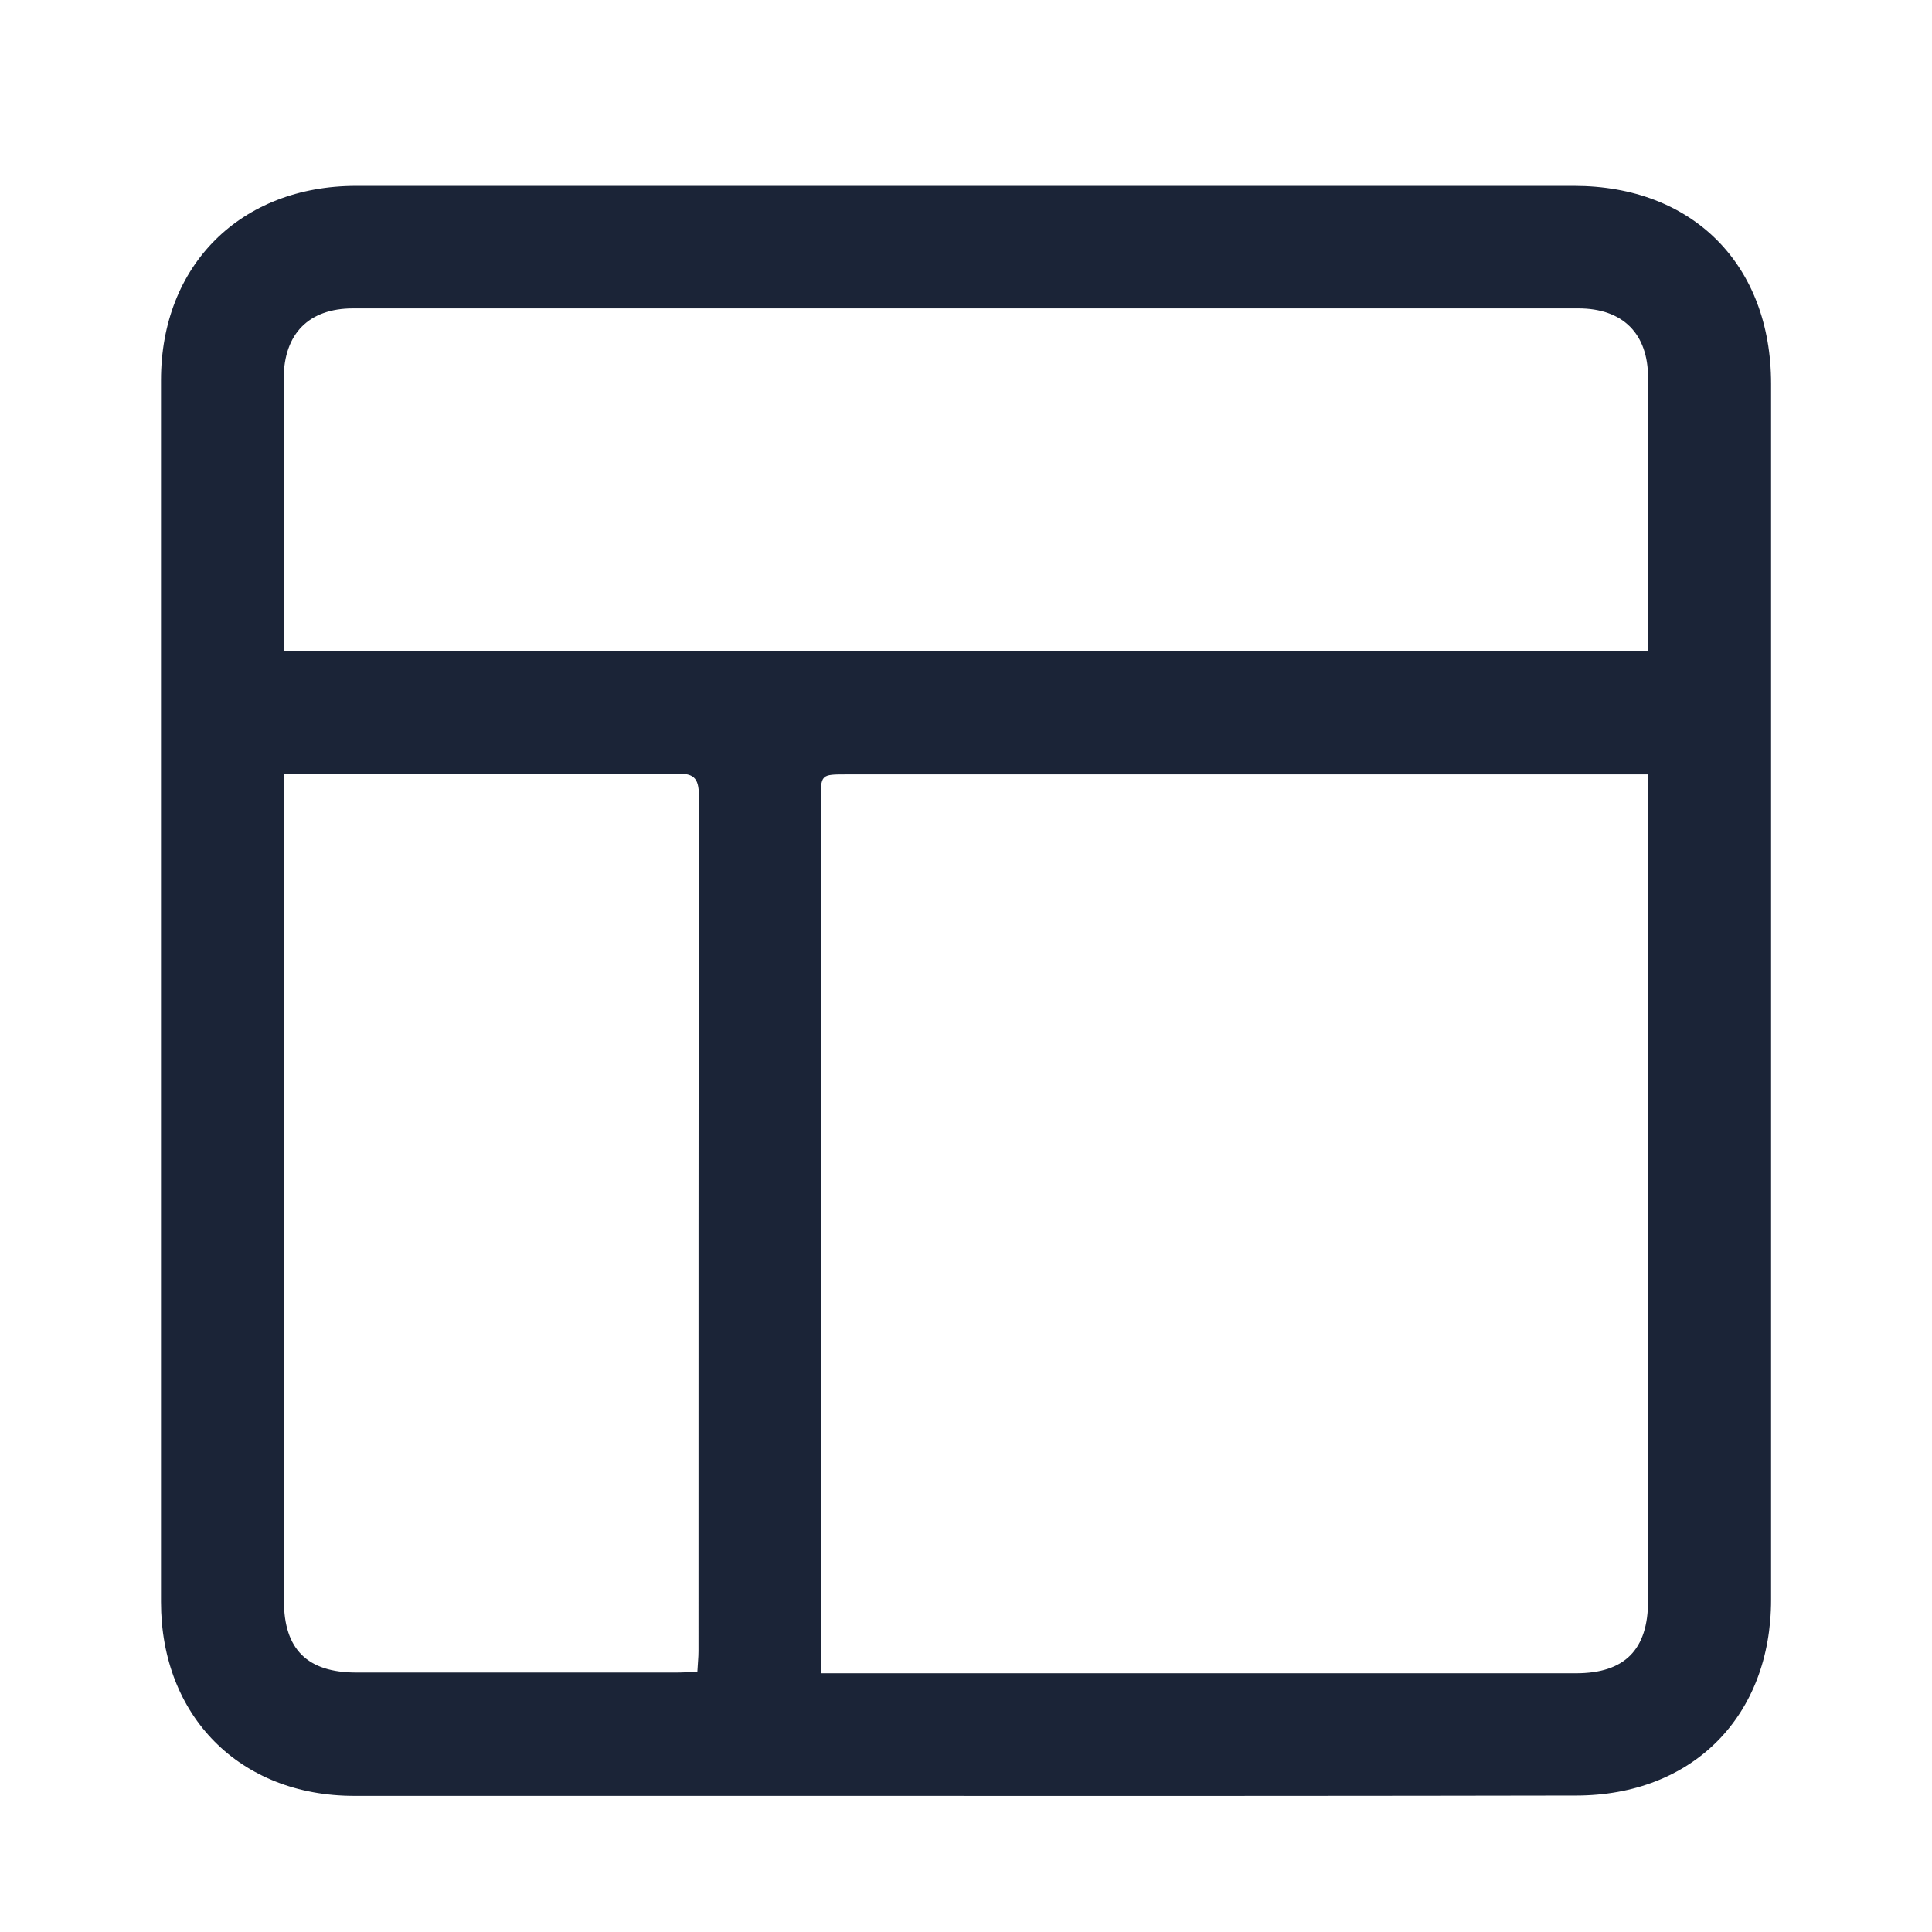 <svg width="24" height="24" viewBox="0 0 24 24" fill="none" xmlns="http://www.w3.org/2000/svg">
<path d="M11.973,22.309c-2.525,0 -5.049,0 -7.574,0c-1.417,0 -2.399,-0.988 -2.399,-2.41c0,-5.06 0,-10.121 0,-15.176c0,-1.427 0.988,-2.414 2.424,-2.414c5.045,0 10.084,0 15.129,0c1.474,0 2.448,0.978 2.448,2.458c0,5.036 0,10.072 0,15.104c0,1.451 -0.978,2.434 -2.424,2.434c-2.534,0.005 -5.069,0.005 -7.603,0.005zM10.196,20.786c0.116,0 0.202,0 0.289,0c3.031,0 6.061,0 9.092,0c0.607,0 0.896,-0.294 0.896,-0.901c0,-3.325 0,-6.655 0,-9.981c0,-0.087 0,-0.169 0,-0.284c-0.125,0 -0.217,0 -0.313,0c-3.214,0 -6.427,0 -9.641,0c-0.323,0 -0.323,0 -0.323,0.328c0,3.504 0,7.007 0,10.511c0,0.092 0,0.188 0,0.328zM20.473,8.087c0,-0.096 0,-0.169 0,-0.241c0,-1.051 0,-2.101 0,-3.152c0,-0.549 -0.313,-0.863 -0.867,-0.863c-5.074,0 -10.147,0 -15.22,0c-0.549,0 -0.858,0.313 -0.862,0.867c0,1.041 0,2.082 0,3.128c0,0.087 0,0.169 0,0.26c5.666,0 11.289,0 16.95,0zM3.527,9.615c0,0.12 0,0.207 0,0.294c0,3.325 0,6.651 0,9.976c0,0.602 0.289,0.892 0.901,0.892c1.32,0 2.645,0 3.965,0c0.087,0 0.169,-0.005 0.27,-0.01c0.005,-0.101 0.014,-0.178 0.014,-0.255c0,-3.542 0,-7.084 0.005,-10.627c0,-0.231 -0.072,-0.28 -0.289,-0.275c-1.532,0.01 -3.06,0.005 -4.592,0.005c-0.077,0 -0.159,0 -0.275,0z" fill="#1B2437"/>
</svg>
